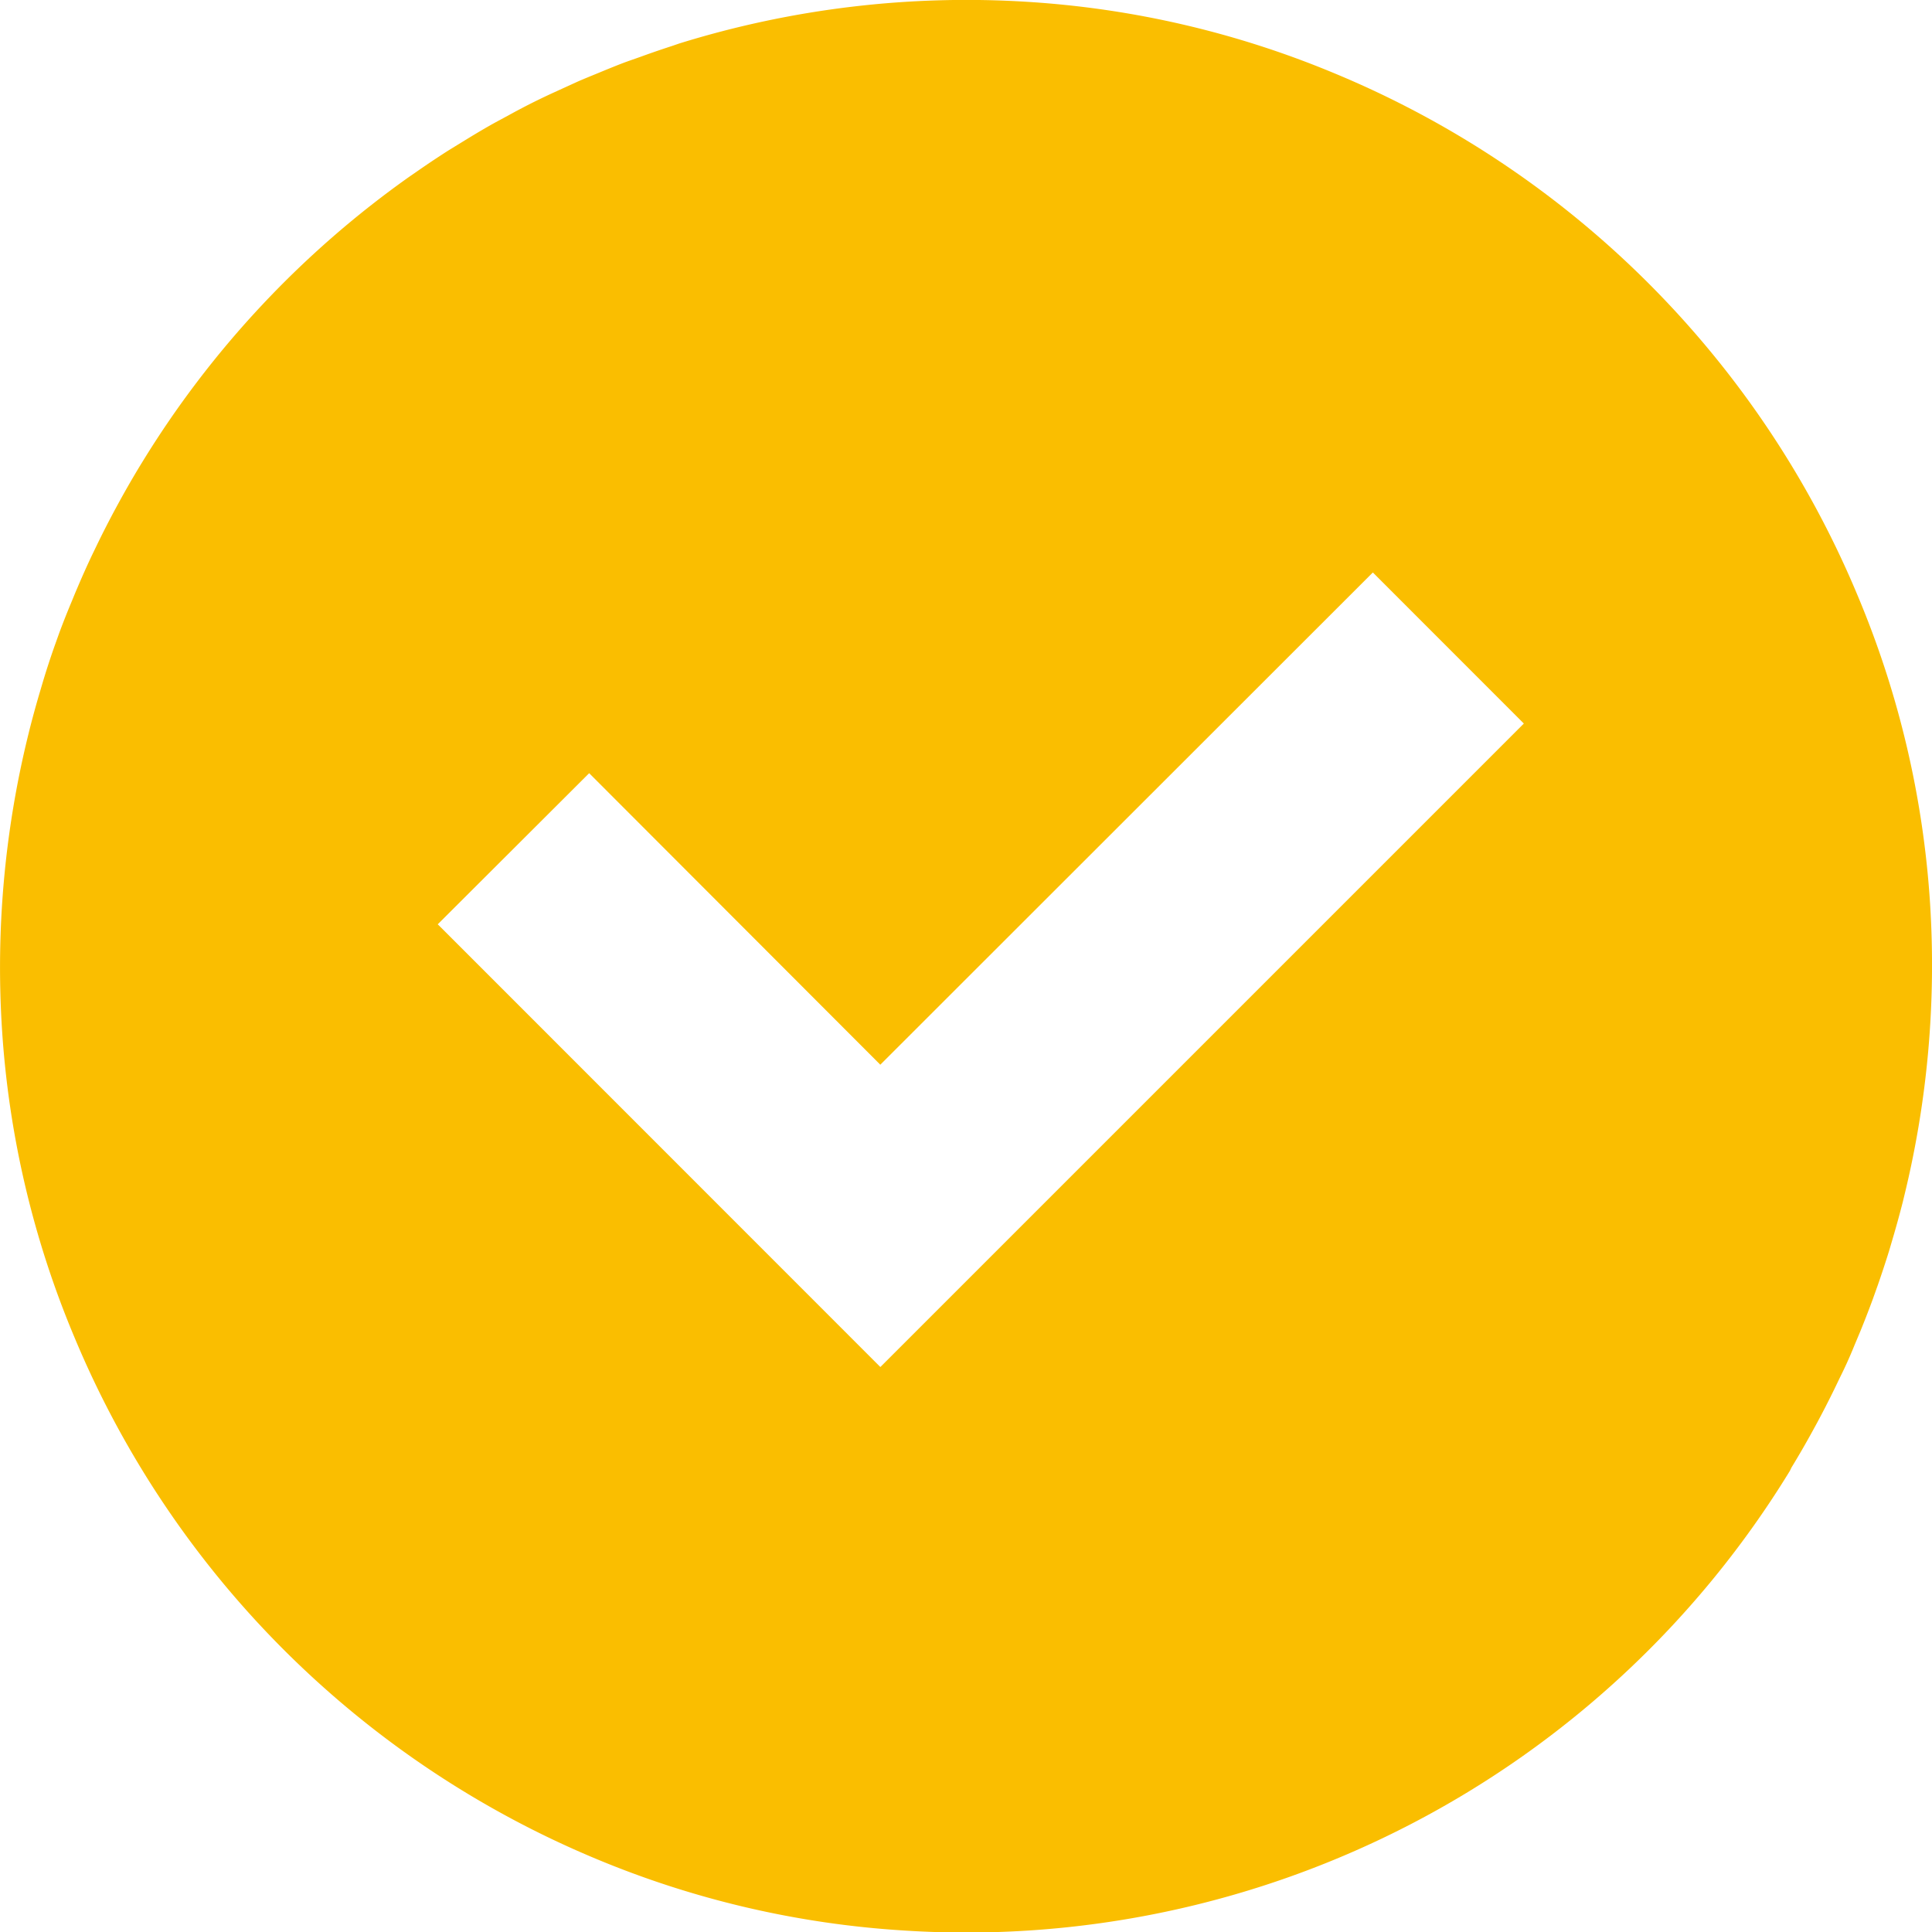 <svg data-name="チェックポイントのアイコン 1" xmlns="http://www.w3.org/2000/svg" width="25.22" height="25.221"><path data-name="パス 6759" d="M23.385 19.158q.144-.236.277-.479l.06-.11q.115-.214.222-.433l.078-.162q.1-.2.185-.411l.078-.186q.084-.206.161-.415l.065-.182q.077-.221.147-.445l.043-.146q.074-.249.138-.5l.019-.079a12.692 12.692 0 00.337-3.813 12.4 12.4 0 00-.945-4.021A12.65 12.65 0 0017.41.953a12.4 12.4 0 00-3.983-.928 12.65 12.65 0 00-4.558.542L8.773.6a11.65 11.65 0 00-.41.141c-.075.027-.15.052-.225.08-.11.042-.219.087-.328.132s-.19.077-.284.119l-.3.137a8.577 8.577 0 00-.596.301c-.083.045-.167.089-.249.136-.119.068-.236.139-.353.211l-.176.108c-.144.092-.286.187-.426.285l-.073.05a12.671 12.671 0 00-3.5 3.739l-.01.016q-.15.246-.289.5l-.05.092q-.12.223-.231.451l-.07.145q-.1.211-.191.426-.037.086-.072.173-.089.211-.169.427l-.06.168q-.08.227-.151.463l-.039.132q-.076.256-.141.515l-.016.065a12.7 12.7 0 00-.338 3.823 12.4 12.4 0 00.948 4.027 12.645 12.645 0 006.8 6.8 12.4 12.4 0 004.017.938 12.6 12.6 0 0011.574-6zM5.714 12.066l1.977-1.973 3.795 3.8.005.006 6.43-6.426 1.956 1.957.015.015-8.4 8.4-5.758-5.76z" fill="#fabe00"/></svg>